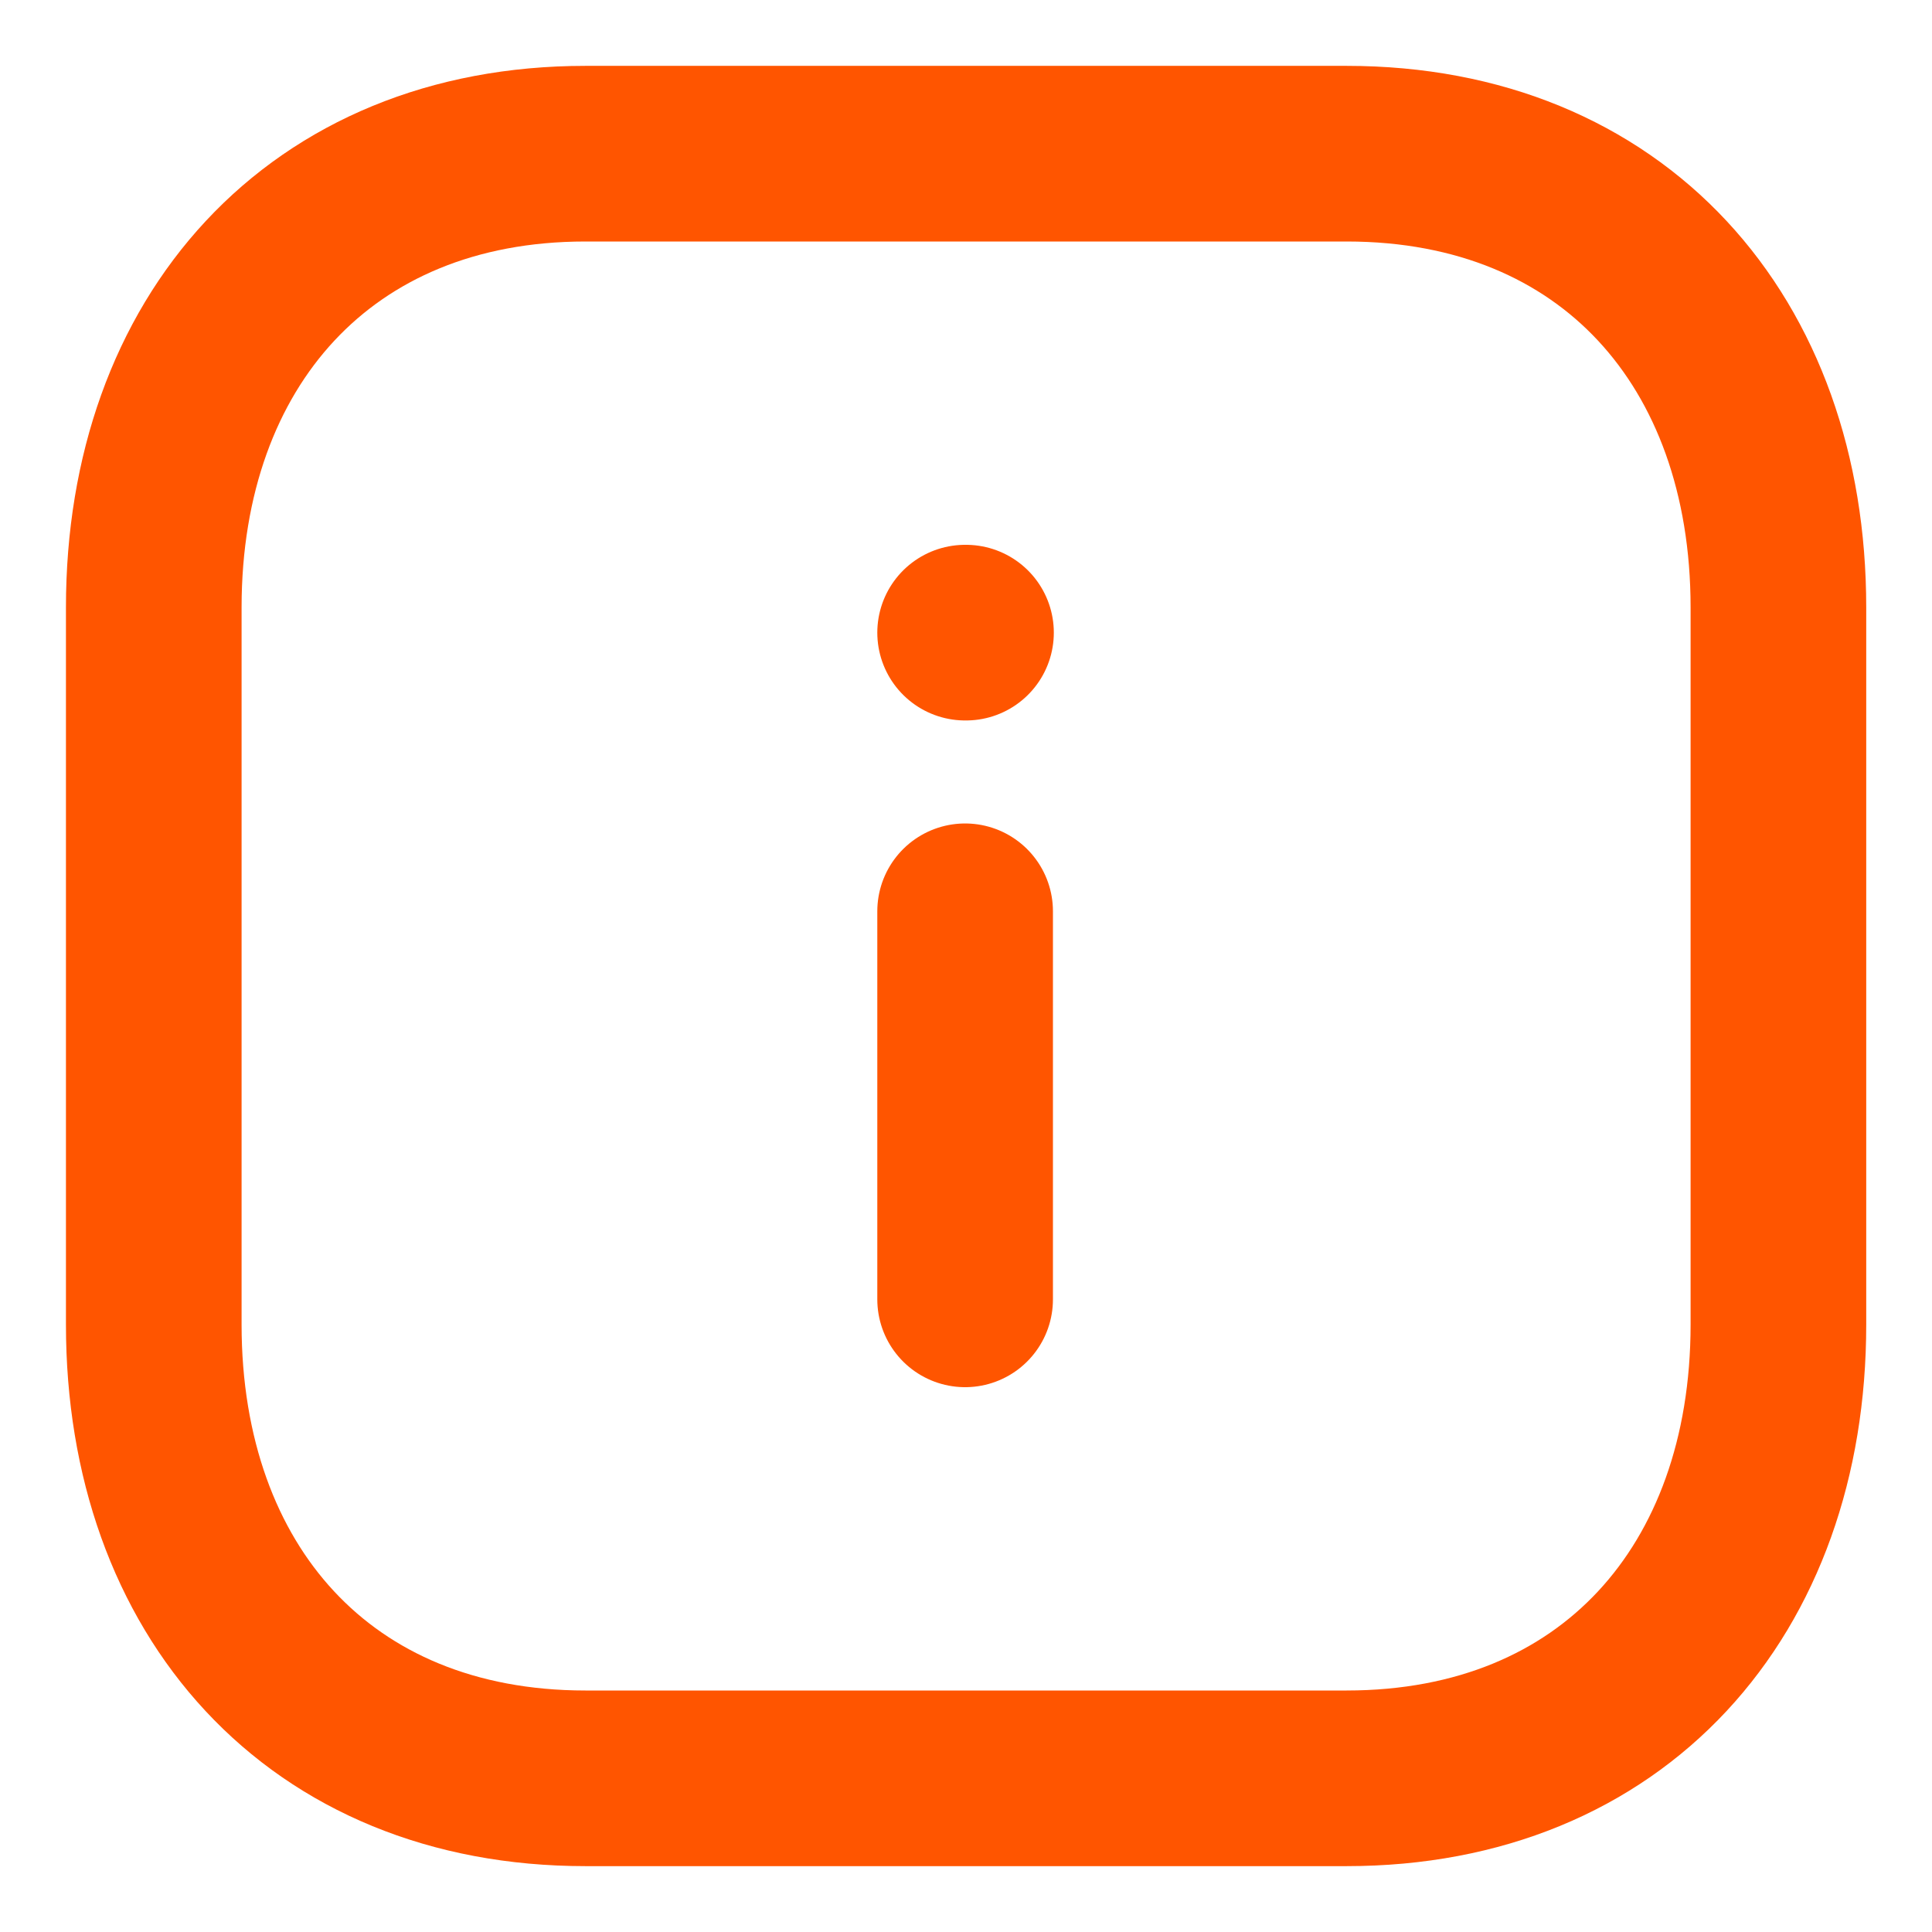 <svg width="22" height="22" viewBox="0 0 22 22" fill="none" xmlns="http://www.w3.org/2000/svg">
<path d="M10.99 14.796V10.377" stroke="#FF5500" stroke-width="2" stroke-linecap="round" stroke-linejoin="round"/>
<path d="M10.99 7.204H11" stroke="#FF5500" stroke-width="2" stroke-linecap="round" stroke-linejoin="round"/>
<path fill-rule="evenodd" clip-rule="evenodd" d="M15.335 1.75H6.666C3.645 1.75 1.751 3.889 1.751 6.916V15.084C1.751 18.111 3.636 20.25 6.666 20.25H15.334C18.365 20.25 20.251 18.111 20.251 15.084V6.916C20.251 3.889 18.365 1.75 15.335 1.75Z" stroke="#FF5500" stroke-width="2" stroke-linecap="round" stroke-linejoin="round"/>
</svg>
